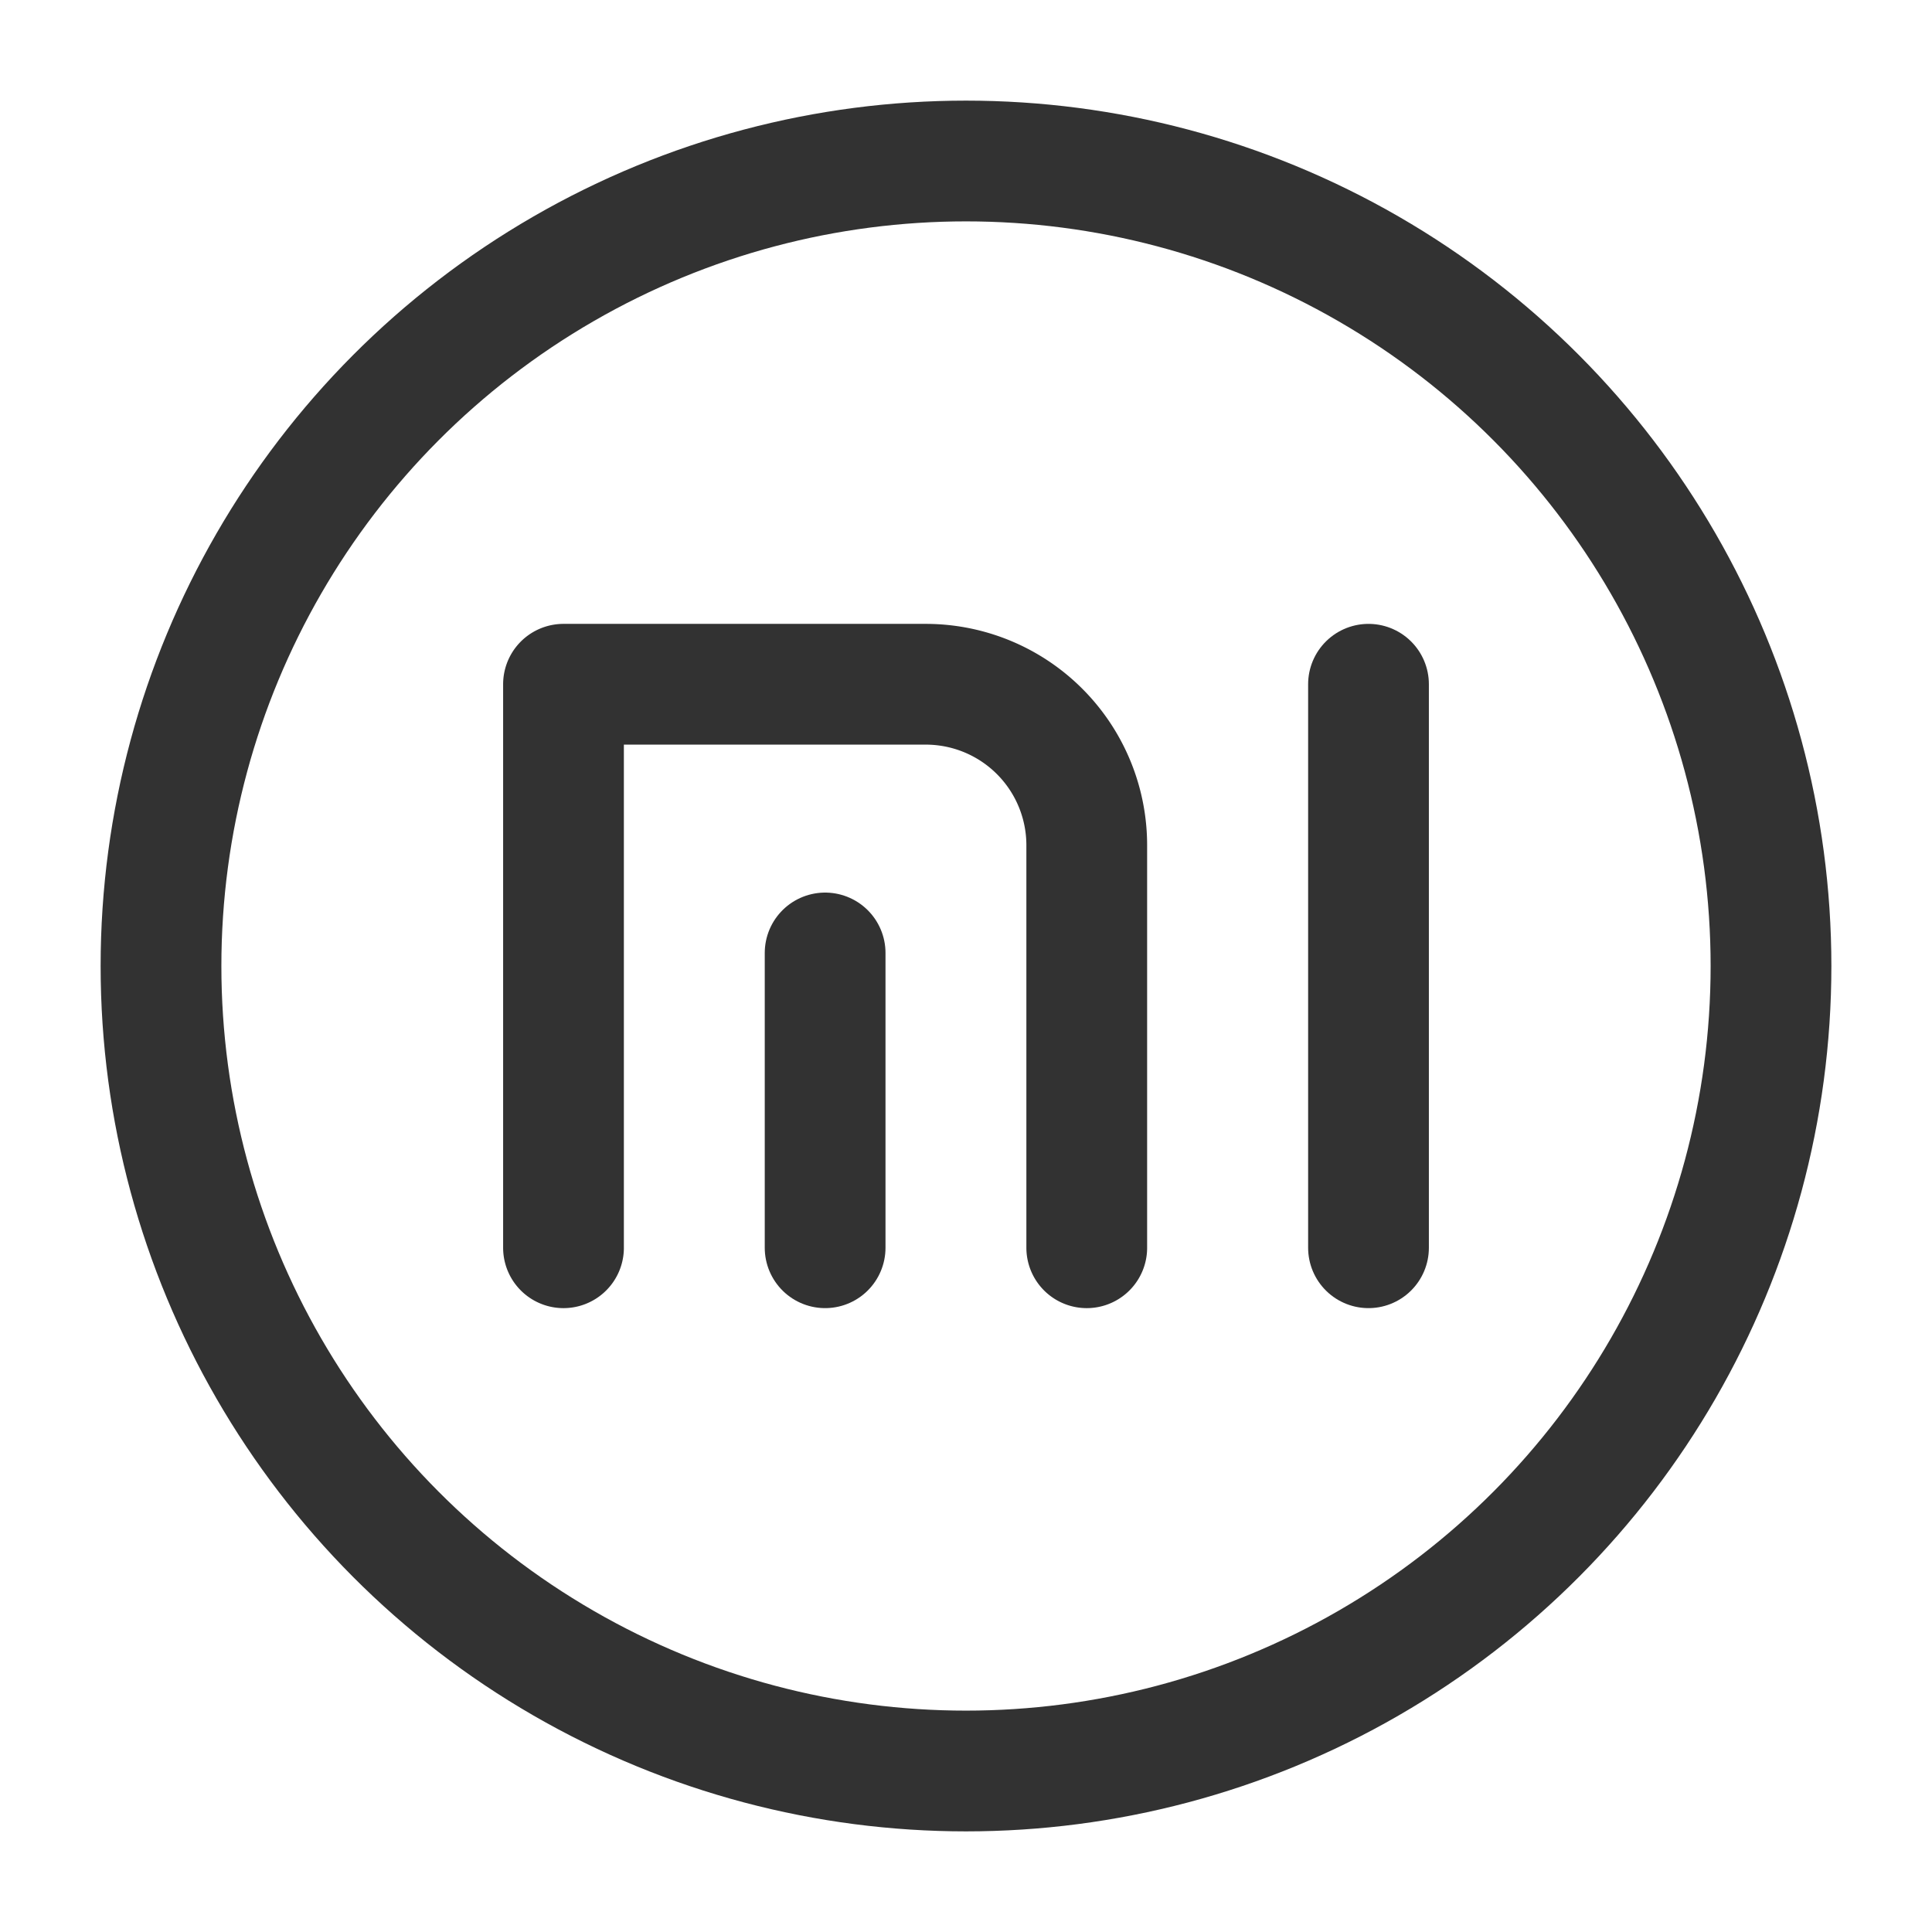 <svg xmlns="http://www.w3.org/2000/svg" viewBox="0 0 24 24"><circle cx="12" cy="12" r="10" fill="none" stroke="#323232" stroke-linecap="round" stroke-linejoin="round" stroke-width="1.5"/><line x1="17" y1="15.5" x2="17" y2="8.5" fill="none" stroke="#323232" stroke-linecap="round" stroke-linejoin="round" stroke-width="1.5"/><line x1="10.25" y1="15.5" x2="10.25" y2="11.838" fill="none" stroke="#323232" stroke-linecap="round" stroke-linejoin="round" stroke-width="1.5"/><path d="M7,15.5v-7h4.5a2,2,0,0,1,2,2v5" fill="none" stroke="#323232" stroke-linecap="round" stroke-linejoin="round" stroke-width="1.5"/></svg>